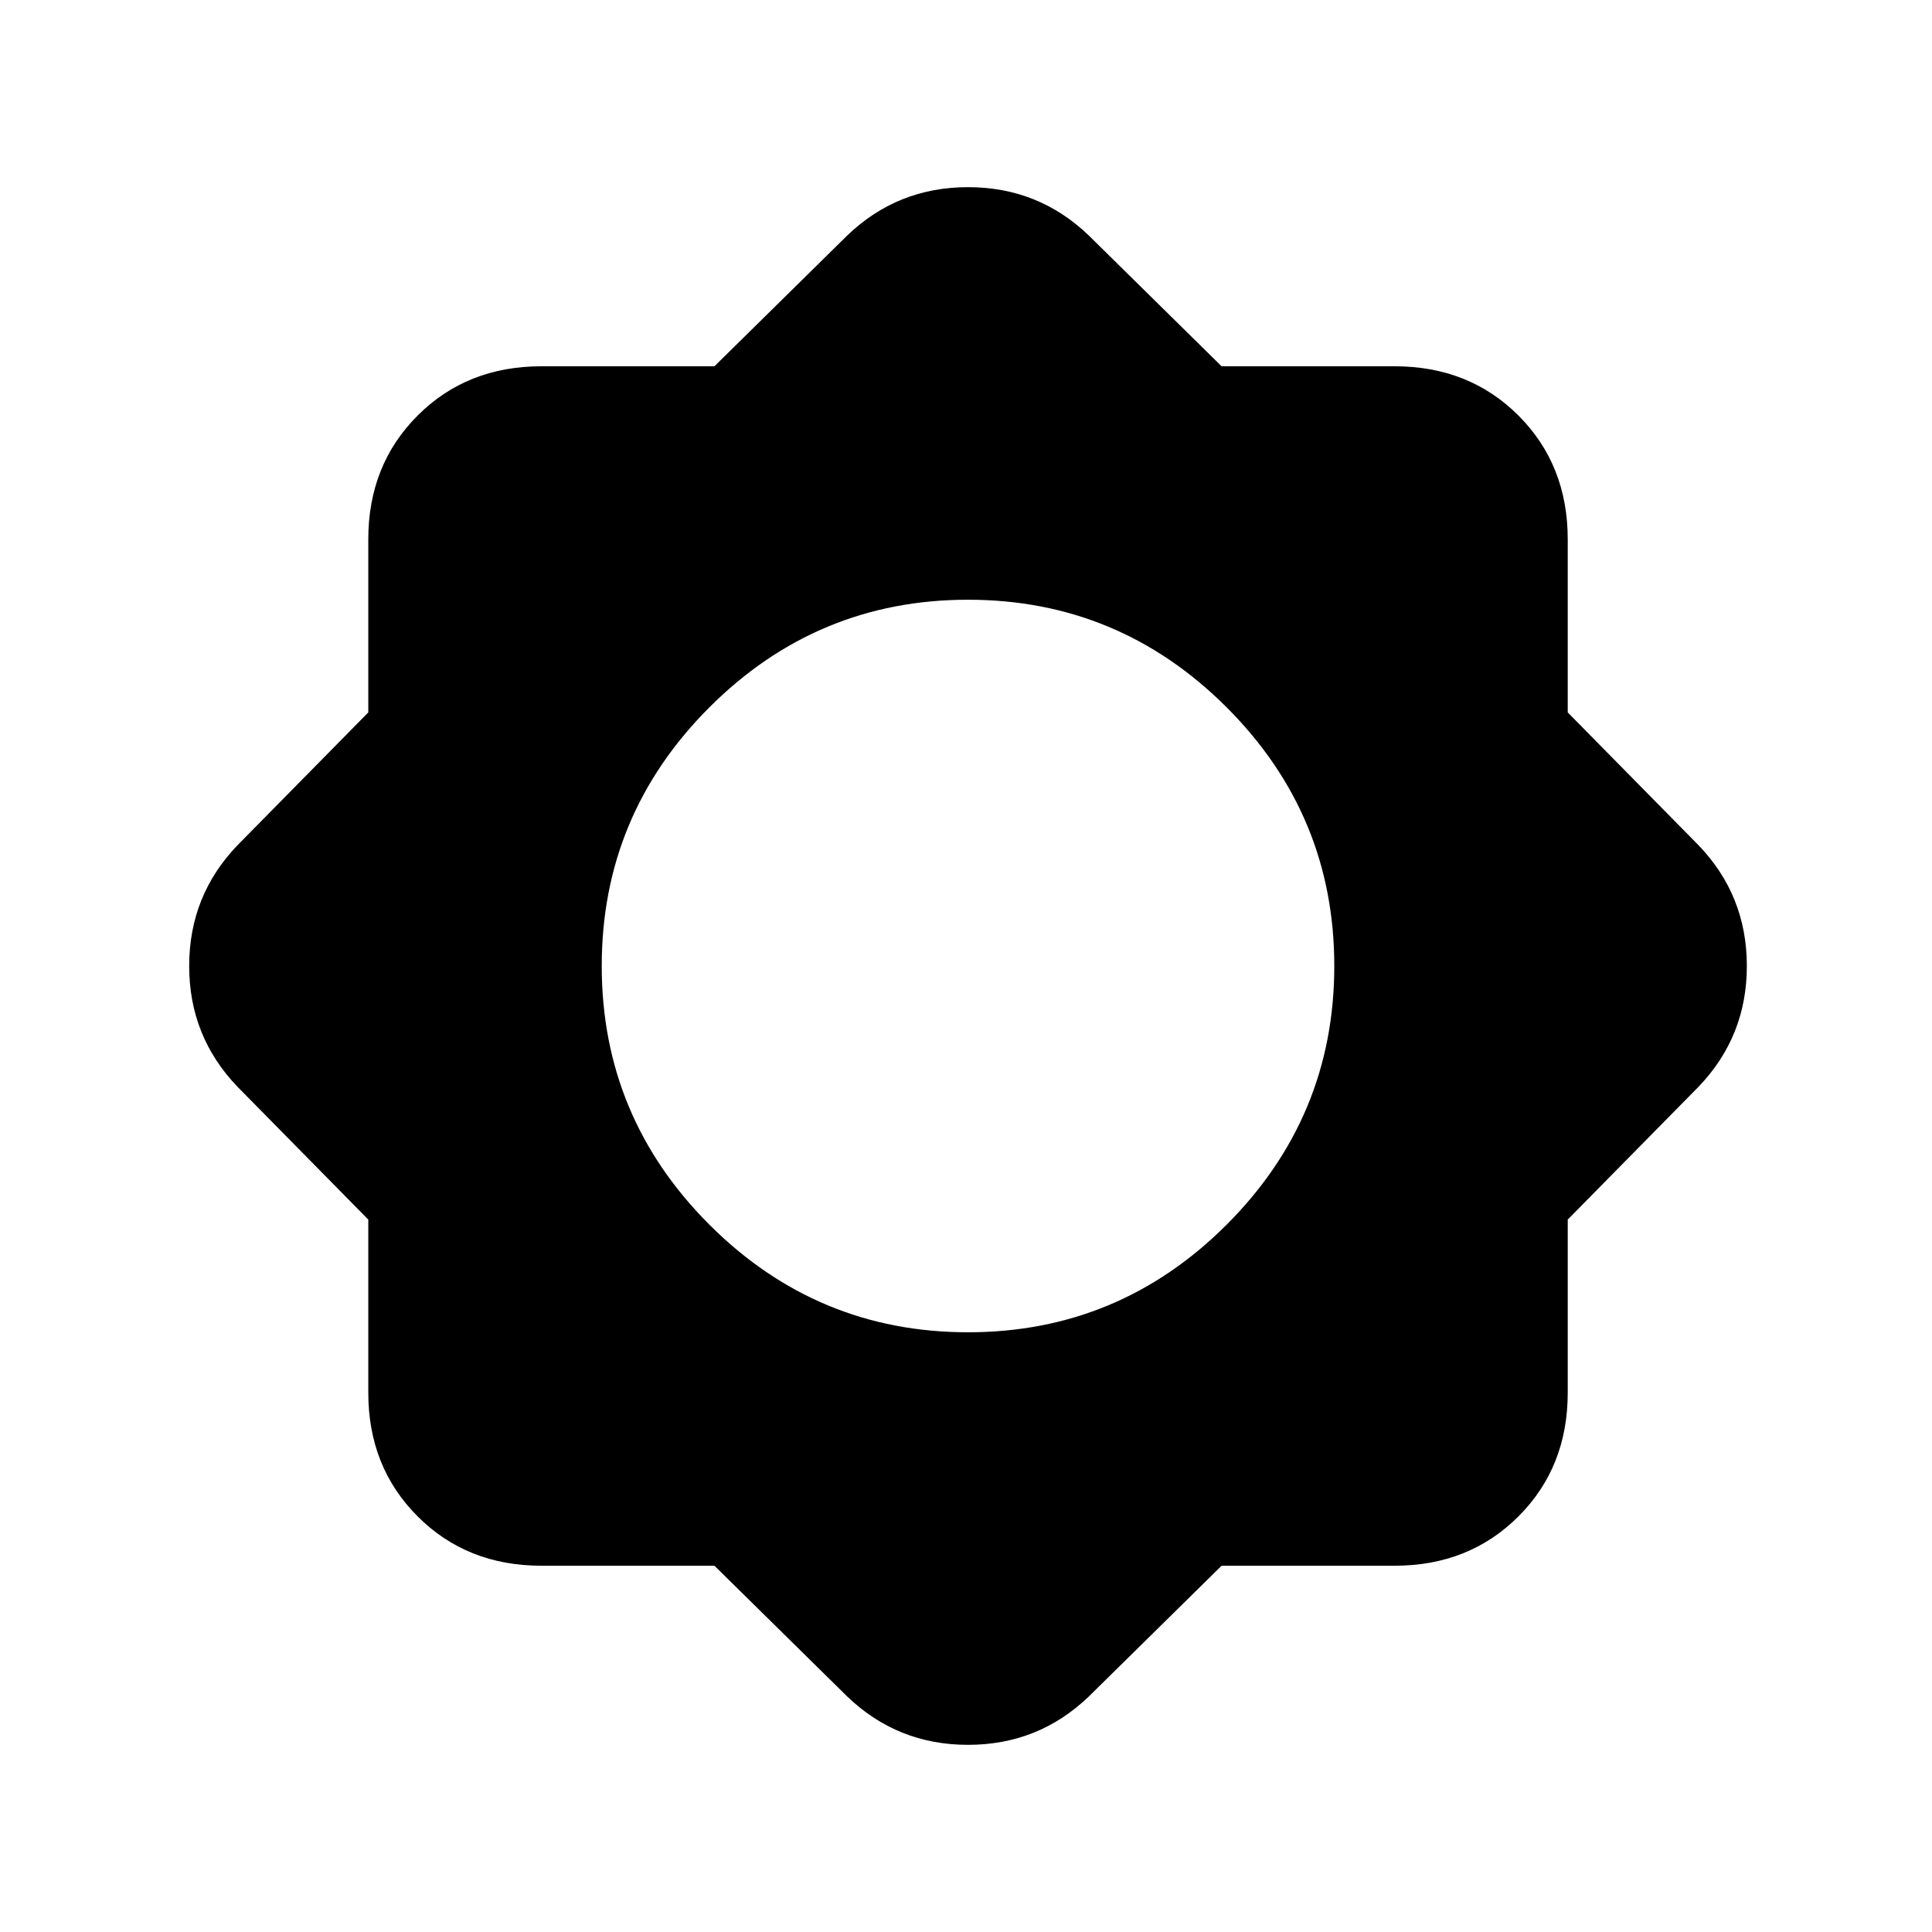 <svg xmlns="http://www.w3.org/2000/svg" height="24" width="24"><path d="M8.875 19.45h-2.15q-.925 0-1.537-.613-.613-.612-.613-1.537v-2.15L2.95 13.5q-.6-.625-.6-1.5t.6-1.5l1.625-1.65V6.7q0-.925.613-1.538.612-.612 1.537-.612h2.15l1.65-1.625q.625-.6 1.5-.6t1.5.6l1.65 1.625h2.15q.925 0 1.538.612.612.613.612 1.538v2.15L21.1 10.5q.6.625.6 1.5t-.6 1.5l-1.625 1.65v2.15q0 .925-.612 1.537-.613.613-1.538.613h-2.15l-1.65 1.625q-.625.6-1.5.6t-1.5-.6Zm3.15-2.9q1.875 0 3.213-1.337 1.337-1.338 1.337-3.213t-1.337-3.213Q13.9 7.45 12.025 7.45T8.812 8.787Q7.475 10.125 7.475 12t1.337 3.213q1.338 1.337 3.213 1.337Z"/></svg>